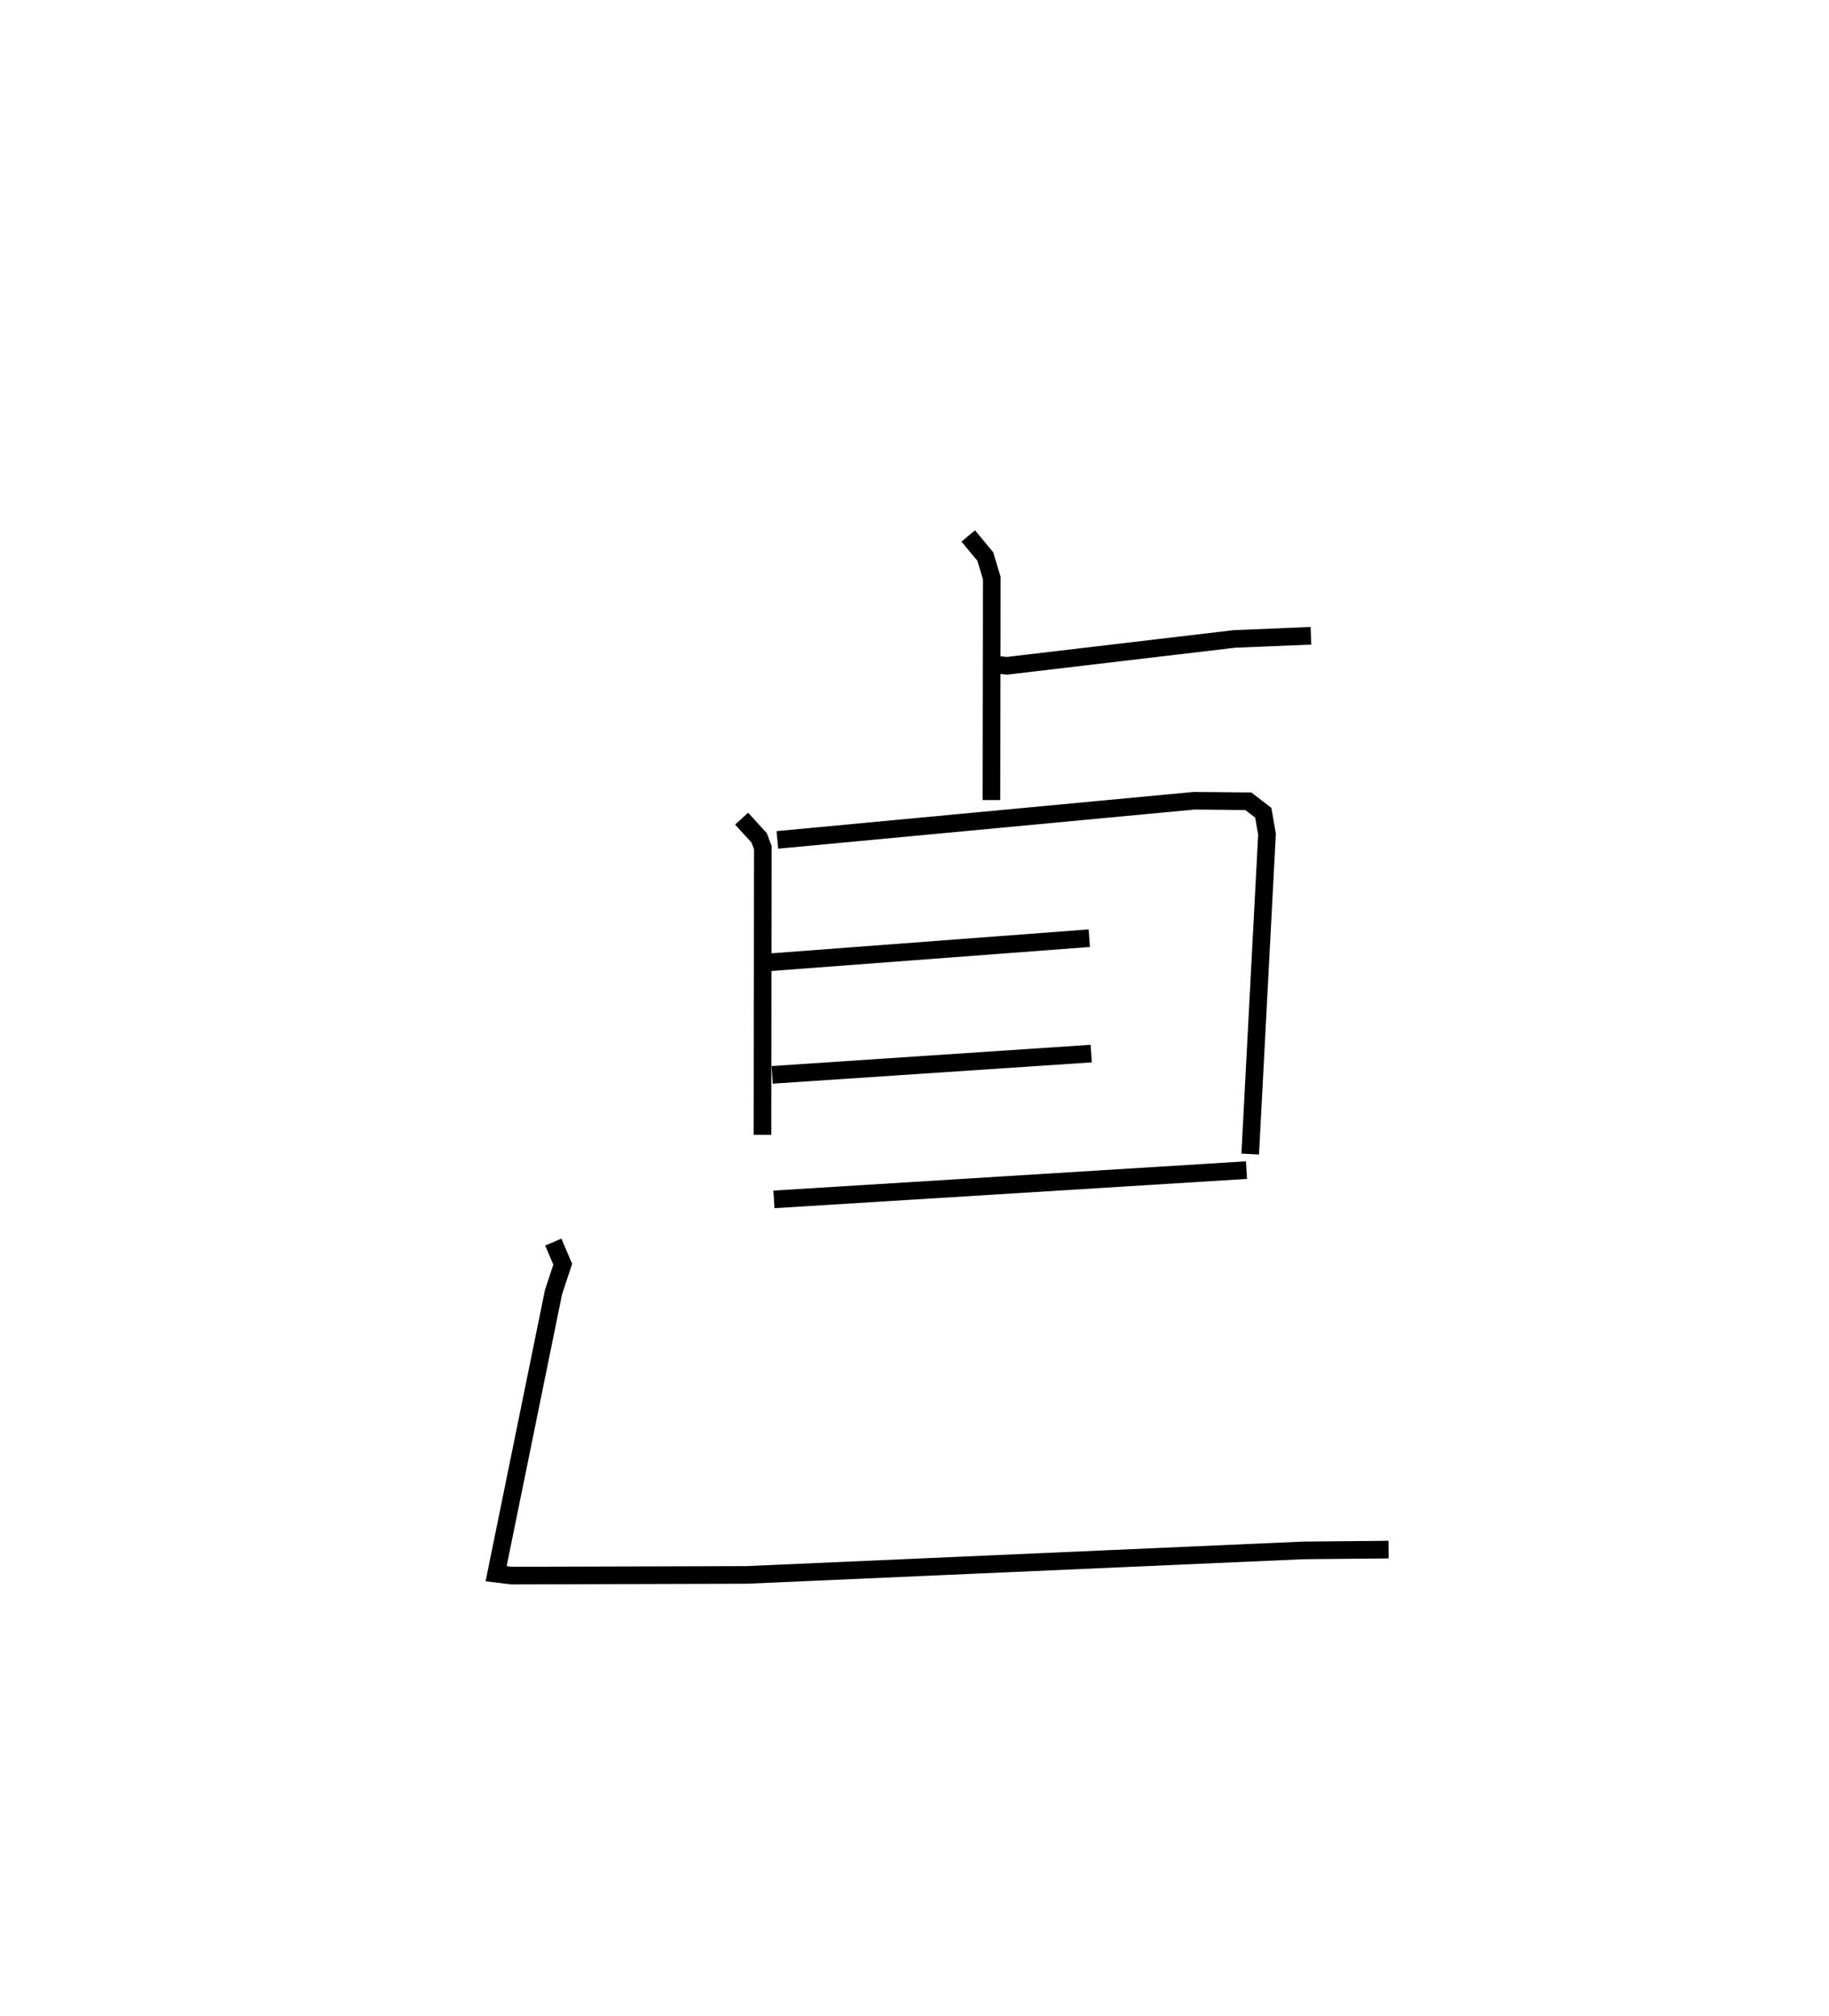 <?xml version="1.0" encoding="utf-8" ?>
<svg baseProfile="full" height="114.41" version="1.1" width="103.814" xmlns="http://www.w3.org/2000/svg" xmlns:ev="http://www.w3.org/2001/xml-events" xmlns:xlink="http://www.w3.org/1999/xlink"><defs /><rect fill="white" height="114.41" width="103.814" x="0" y="0" /><path d="M25,25 m0.0,0.0 m31.717,12.74 l0.451,0.041 12.897,-1.523 l4.345,-0.179 m-19.453,-5.665 l0.967,1.164 0.369,1.225 l-0.018,12.599 m-14.181,1.055 l0.994,1.089 0.209,0.55 l-0.018,16.303 m0.845,-16.736 l23.658,-2.223 3.069,0.028 l0.853,0.654 0.211,1.219 l-0.953,18.15 m-27.566,-10.862 l18.433,-1.389 m-18,7.757 l18.109,-1.209 m-18.009,8.274 l26.822,-1.661 m-39.347,4.084 l0.537,1.257 -0.522,1.578 l-3.26,15.984 0.879,0.107 l13.336,-0.038 31.597,-1.391 l4.843,-0.046 " fill="none" stroke="black" stroke-width="1" /></svg>